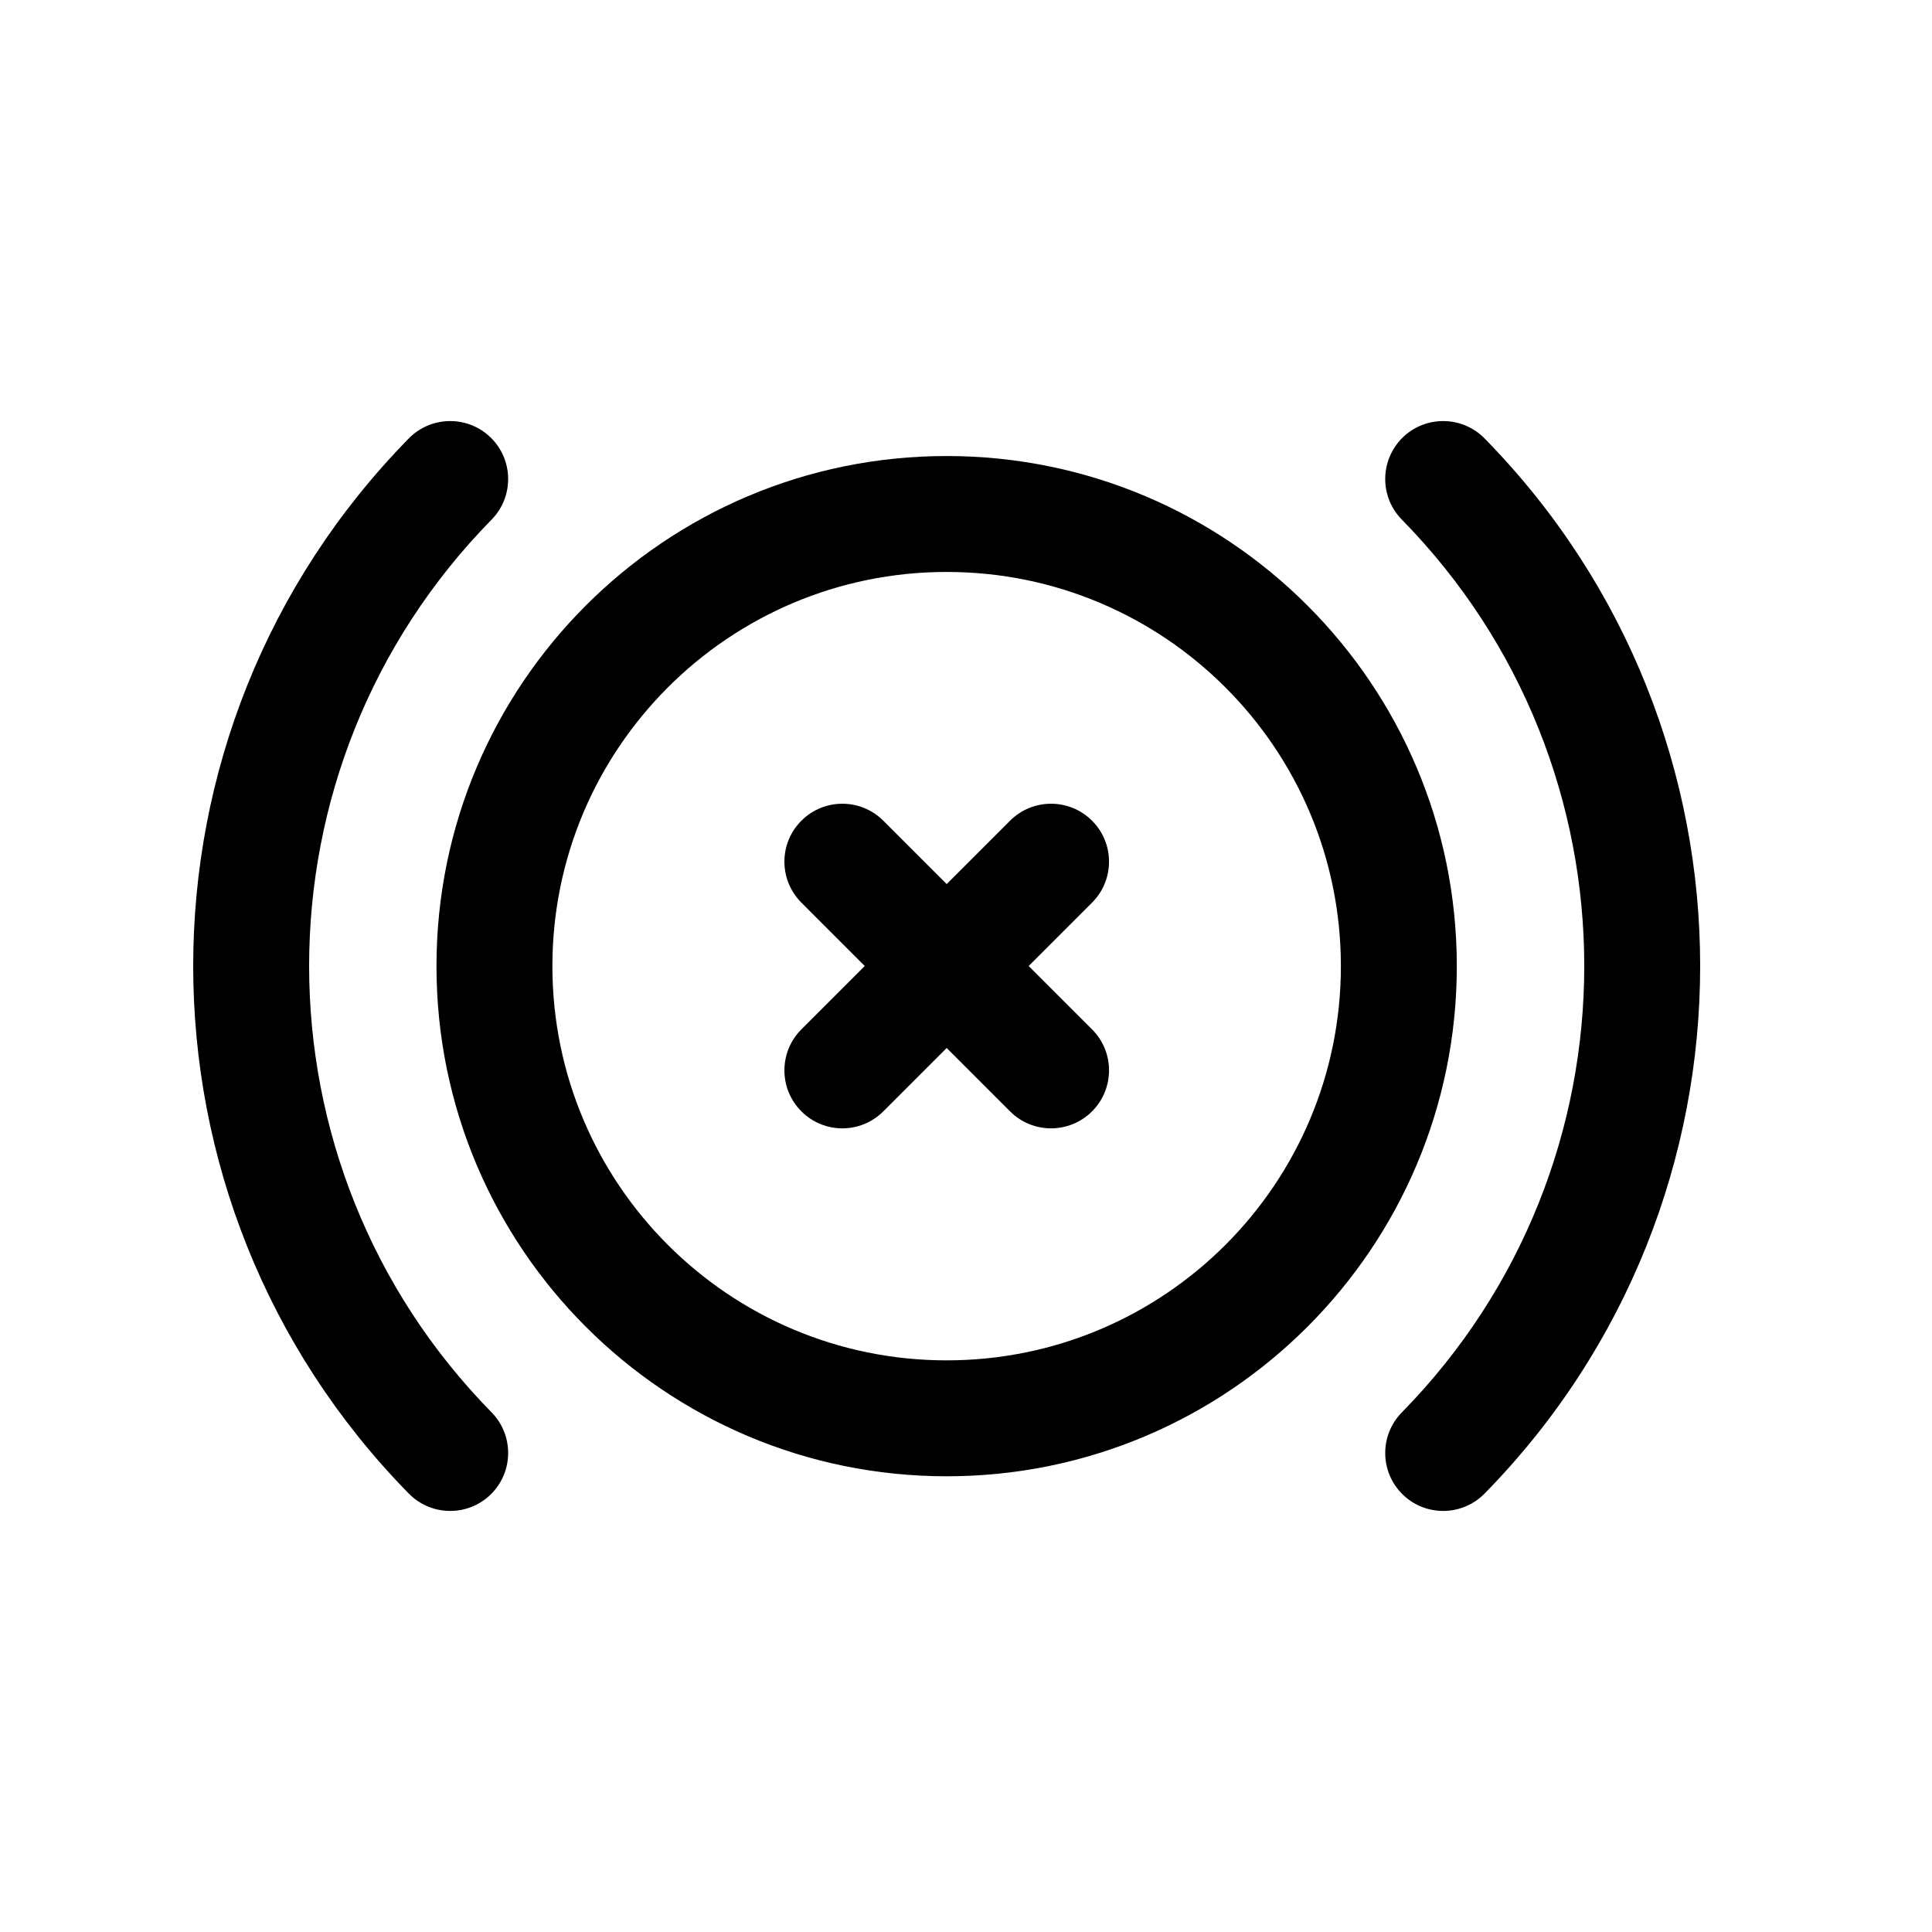 <svg width="25" height="25" viewBox="0 0 25 25" fill="none" xmlns="http://www.w3.org/2000/svg">
<path fill-rule="evenodd" clip-rule="evenodd" d="M12.25 7.401C9.432 7.401 7.148 9.685 7.148 12.502C7.148 15.319 9.432 17.603 12.25 17.603C15.067 17.603 17.351 15.319 17.351 12.502C17.351 9.685 15.067 7.401 12.25 7.401ZM5.648 12.502C5.648 8.856 8.604 5.901 12.25 5.901C15.895 5.901 18.851 8.856 18.851 12.502C18.851 16.148 15.895 19.103 12.25 19.103C8.604 19.103 5.648 16.148 5.648 12.502Z" fill="black"/>
<path fill-rule="evenodd" clip-rule="evenodd" d="M6.351 5.663C6.646 5.954 6.651 6.428 6.361 6.724C3.213 9.931 3.213 15.069 6.361 18.276C6.651 18.572 6.646 19.047 6.351 19.337C6.055 19.627 5.58 19.622 5.29 19.327C1.57 15.536 1.57 9.464 5.29 5.673C5.58 5.378 6.055 5.373 6.351 5.663Z" fill="black"/>
<path fill-rule="evenodd" clip-rule="evenodd" d="M18.149 5.663C18.445 5.373 18.92 5.378 19.21 5.673C22.93 9.464 22.93 15.536 19.21 19.327C18.92 19.622 18.445 19.627 18.149 19.337C17.854 19.047 17.849 18.572 18.14 18.276C21.287 15.069 21.287 9.931 18.14 6.724C17.849 6.428 17.854 5.954 18.149 5.663Z" fill="black"/>
<path fill-rule="evenodd" clip-rule="evenodd" d="M10.37 10.62C10.662 10.327 11.137 10.327 11.43 10.62L14.131 13.32C14.424 13.613 14.424 14.088 14.131 14.381C13.838 14.674 13.363 14.674 13.07 14.381L10.37 11.68C10.077 11.387 10.077 10.912 10.37 10.62Z" fill="black"/>
<path fill-rule="evenodd" clip-rule="evenodd" d="M14.131 10.62C14.424 10.912 14.424 11.387 14.131 11.68L11.43 14.381C11.137 14.674 10.662 14.674 10.37 14.381C10.077 14.088 10.077 13.613 10.37 13.32L13.07 10.62C13.363 10.327 13.838 10.327 14.131 10.62Z" fill="black"/>
</svg>